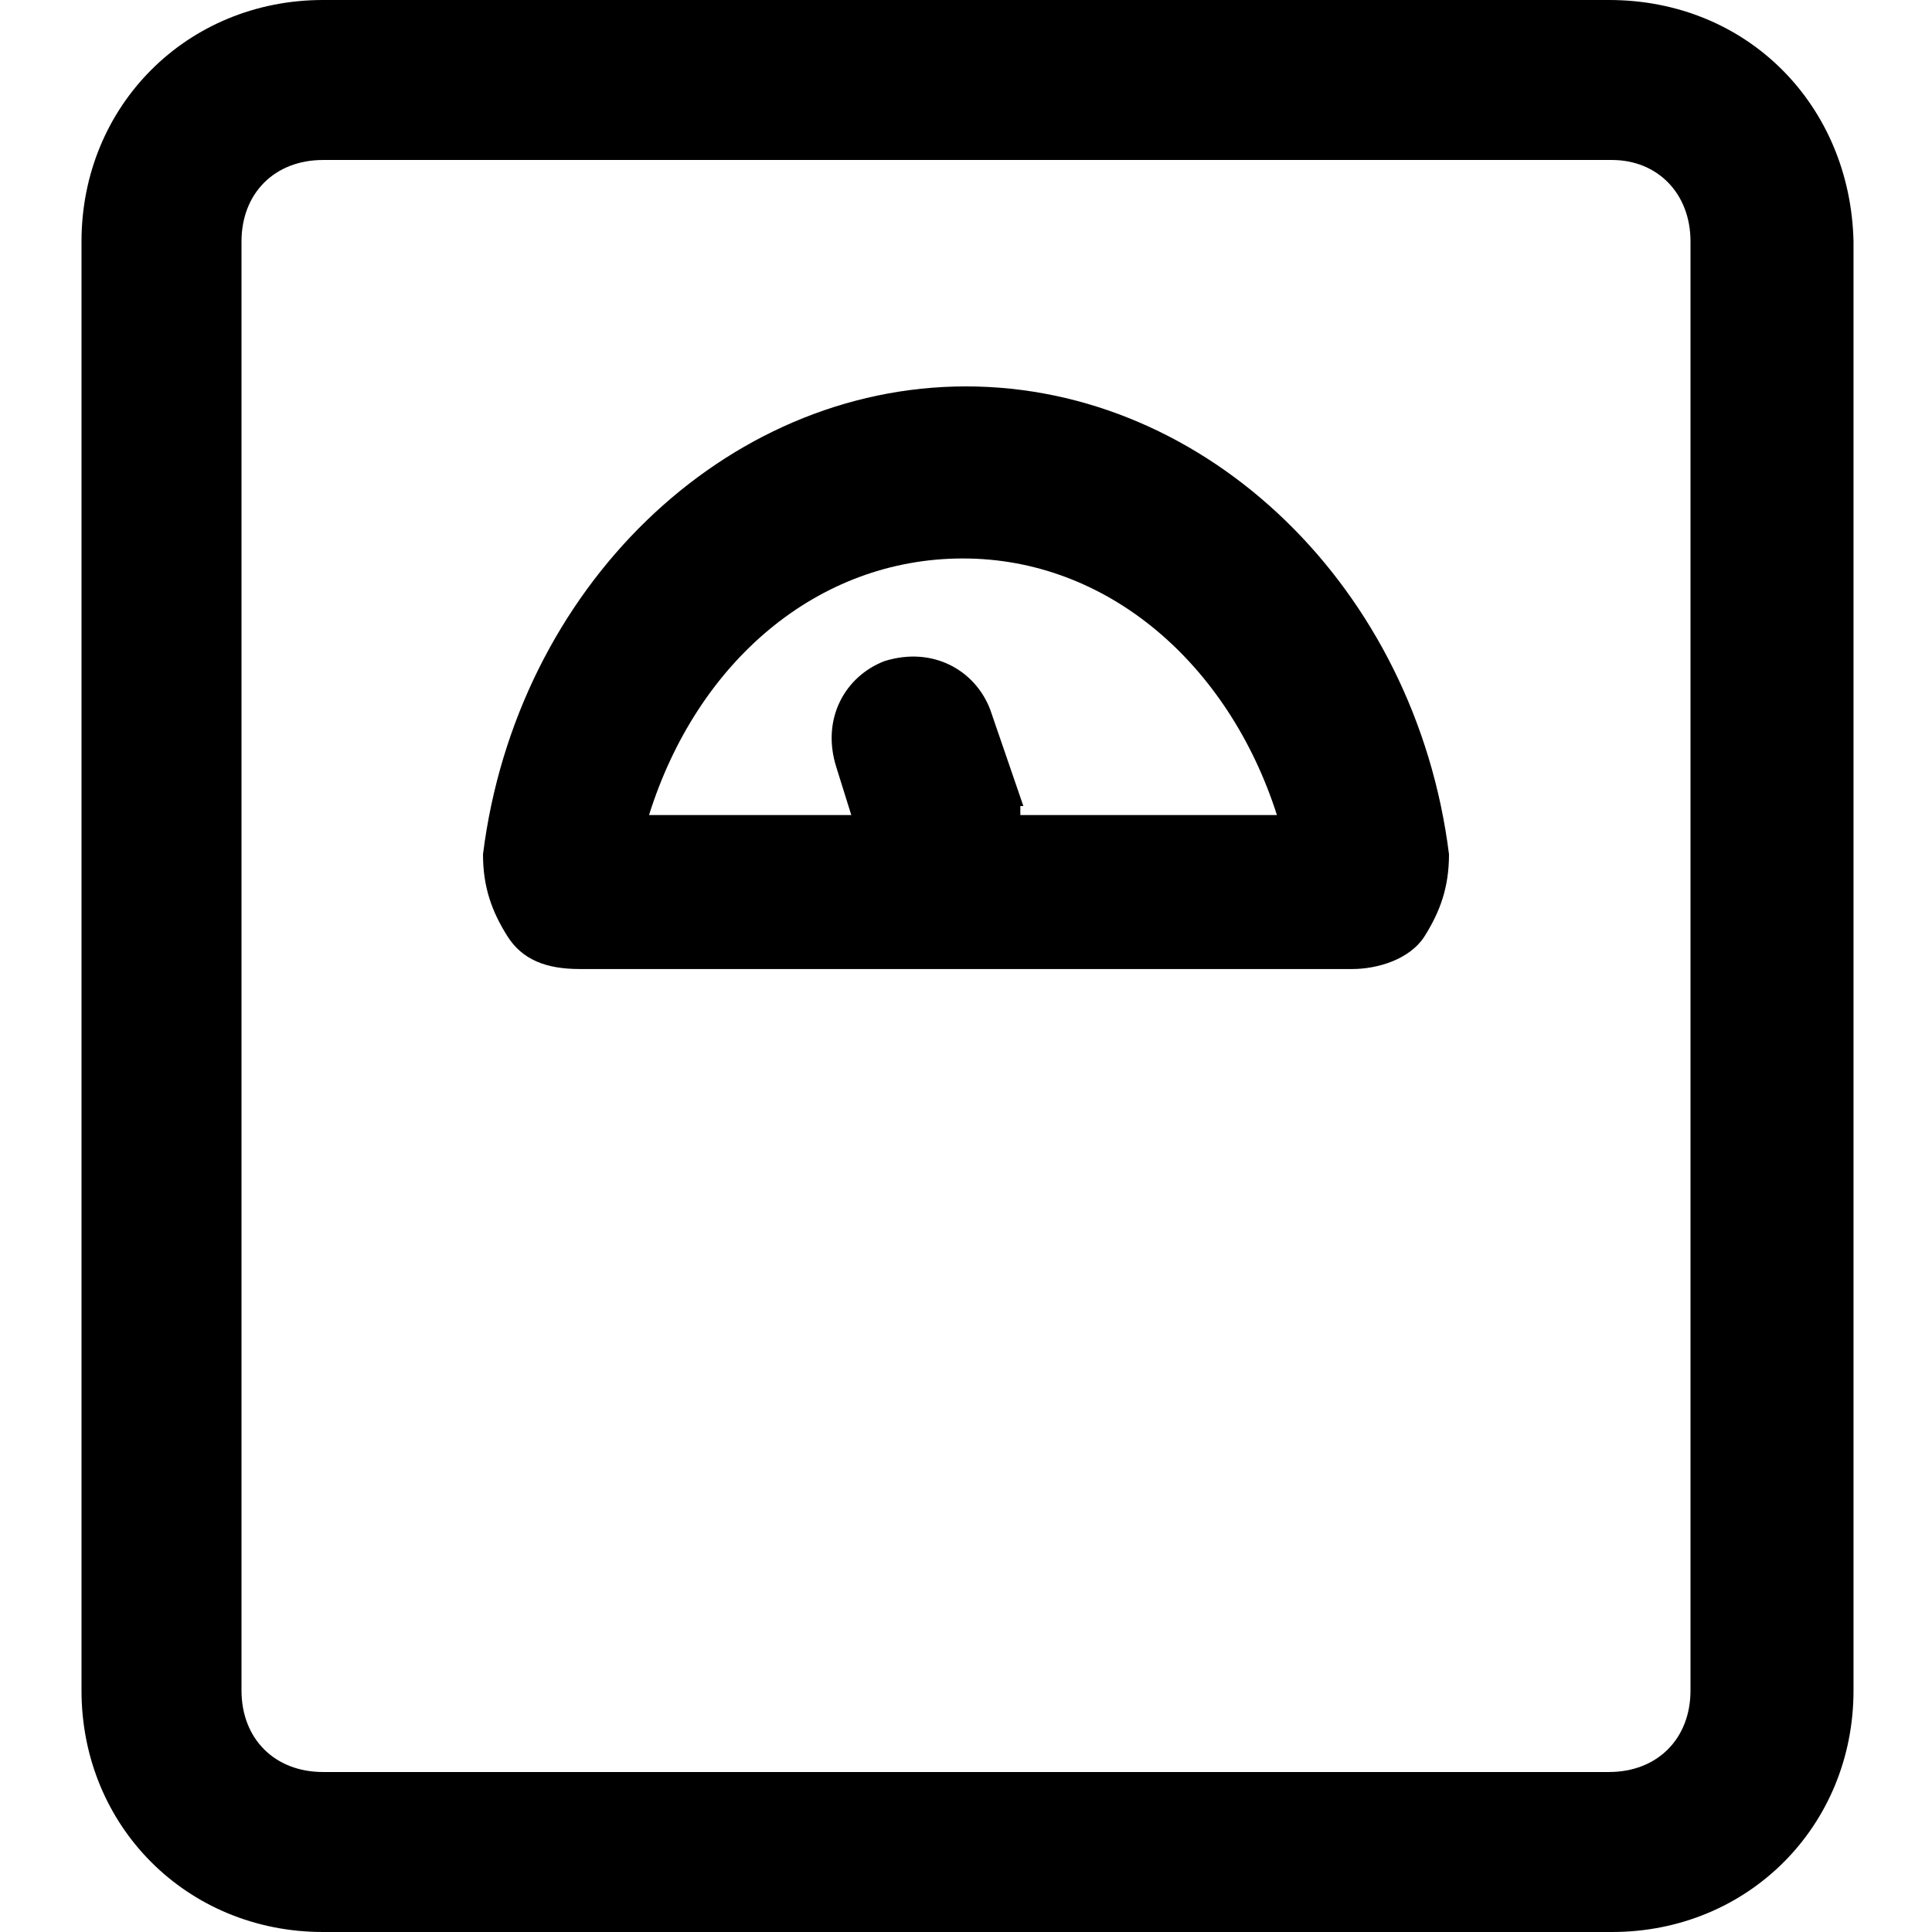 <?xml version="1.0" encoding="utf-8"?>
<!-- Generator: Adobe Illustrator 23.0.0, SVG Export Plug-In . SVG Version: 6.00 Build 0)  -->
<svg version="1.1" id="Layer_1" xmlns="http://www.w3.org/2000/svg" x="0px" y="0px"
     viewBox="0 0 64 64" style="enable-background:new 0 0 64 64;" xml:space="preserve">
<g>
	<path d="M53.3,0H10.7c-4.5,0-8,3.5-8,8v48c0,4.5,3.5,8,8,8h42.7c4.5,0,8-3.5,8-8V8C61.3,3.5,57.9,0,53.3,0z M56,56
		c0,1.6-1.1,2.7-2.7,2.7H10.7C9.1,58.7,8,57.6,8,56V8c0-1.6,1.1-2.7,2.7-2.7h42.7C54.9,5.3,56,6.4,56,8V56z"/>
	<path d="M32,12.8c-8,0-14.9,6.7-16,15.5c0,1.1,0.3,1.9,0.8,2.7c0.5,0.8,1.3,1.1,2.4,1.1H32l0,0l0,0h12.8c0.8,0,1.9-0.3,2.4-1.1
		c0.5-0.8,0.8-1.6,0.8-2.7C46.9,19.5,40,12.8,32,12.8z M33.9,26.7l-1.1-3.2c-0.5-1.3-1.9-2.1-3.5-1.6c-1.3,0.5-2.1,1.9-1.6,3.5
		l0.5,1.6h-6.7c1.6-5.1,5.6-8.5,10.4-8.5s8.8,3.5,10.4,8.5h-8.5V26.7z"/>
</g>
</svg>
